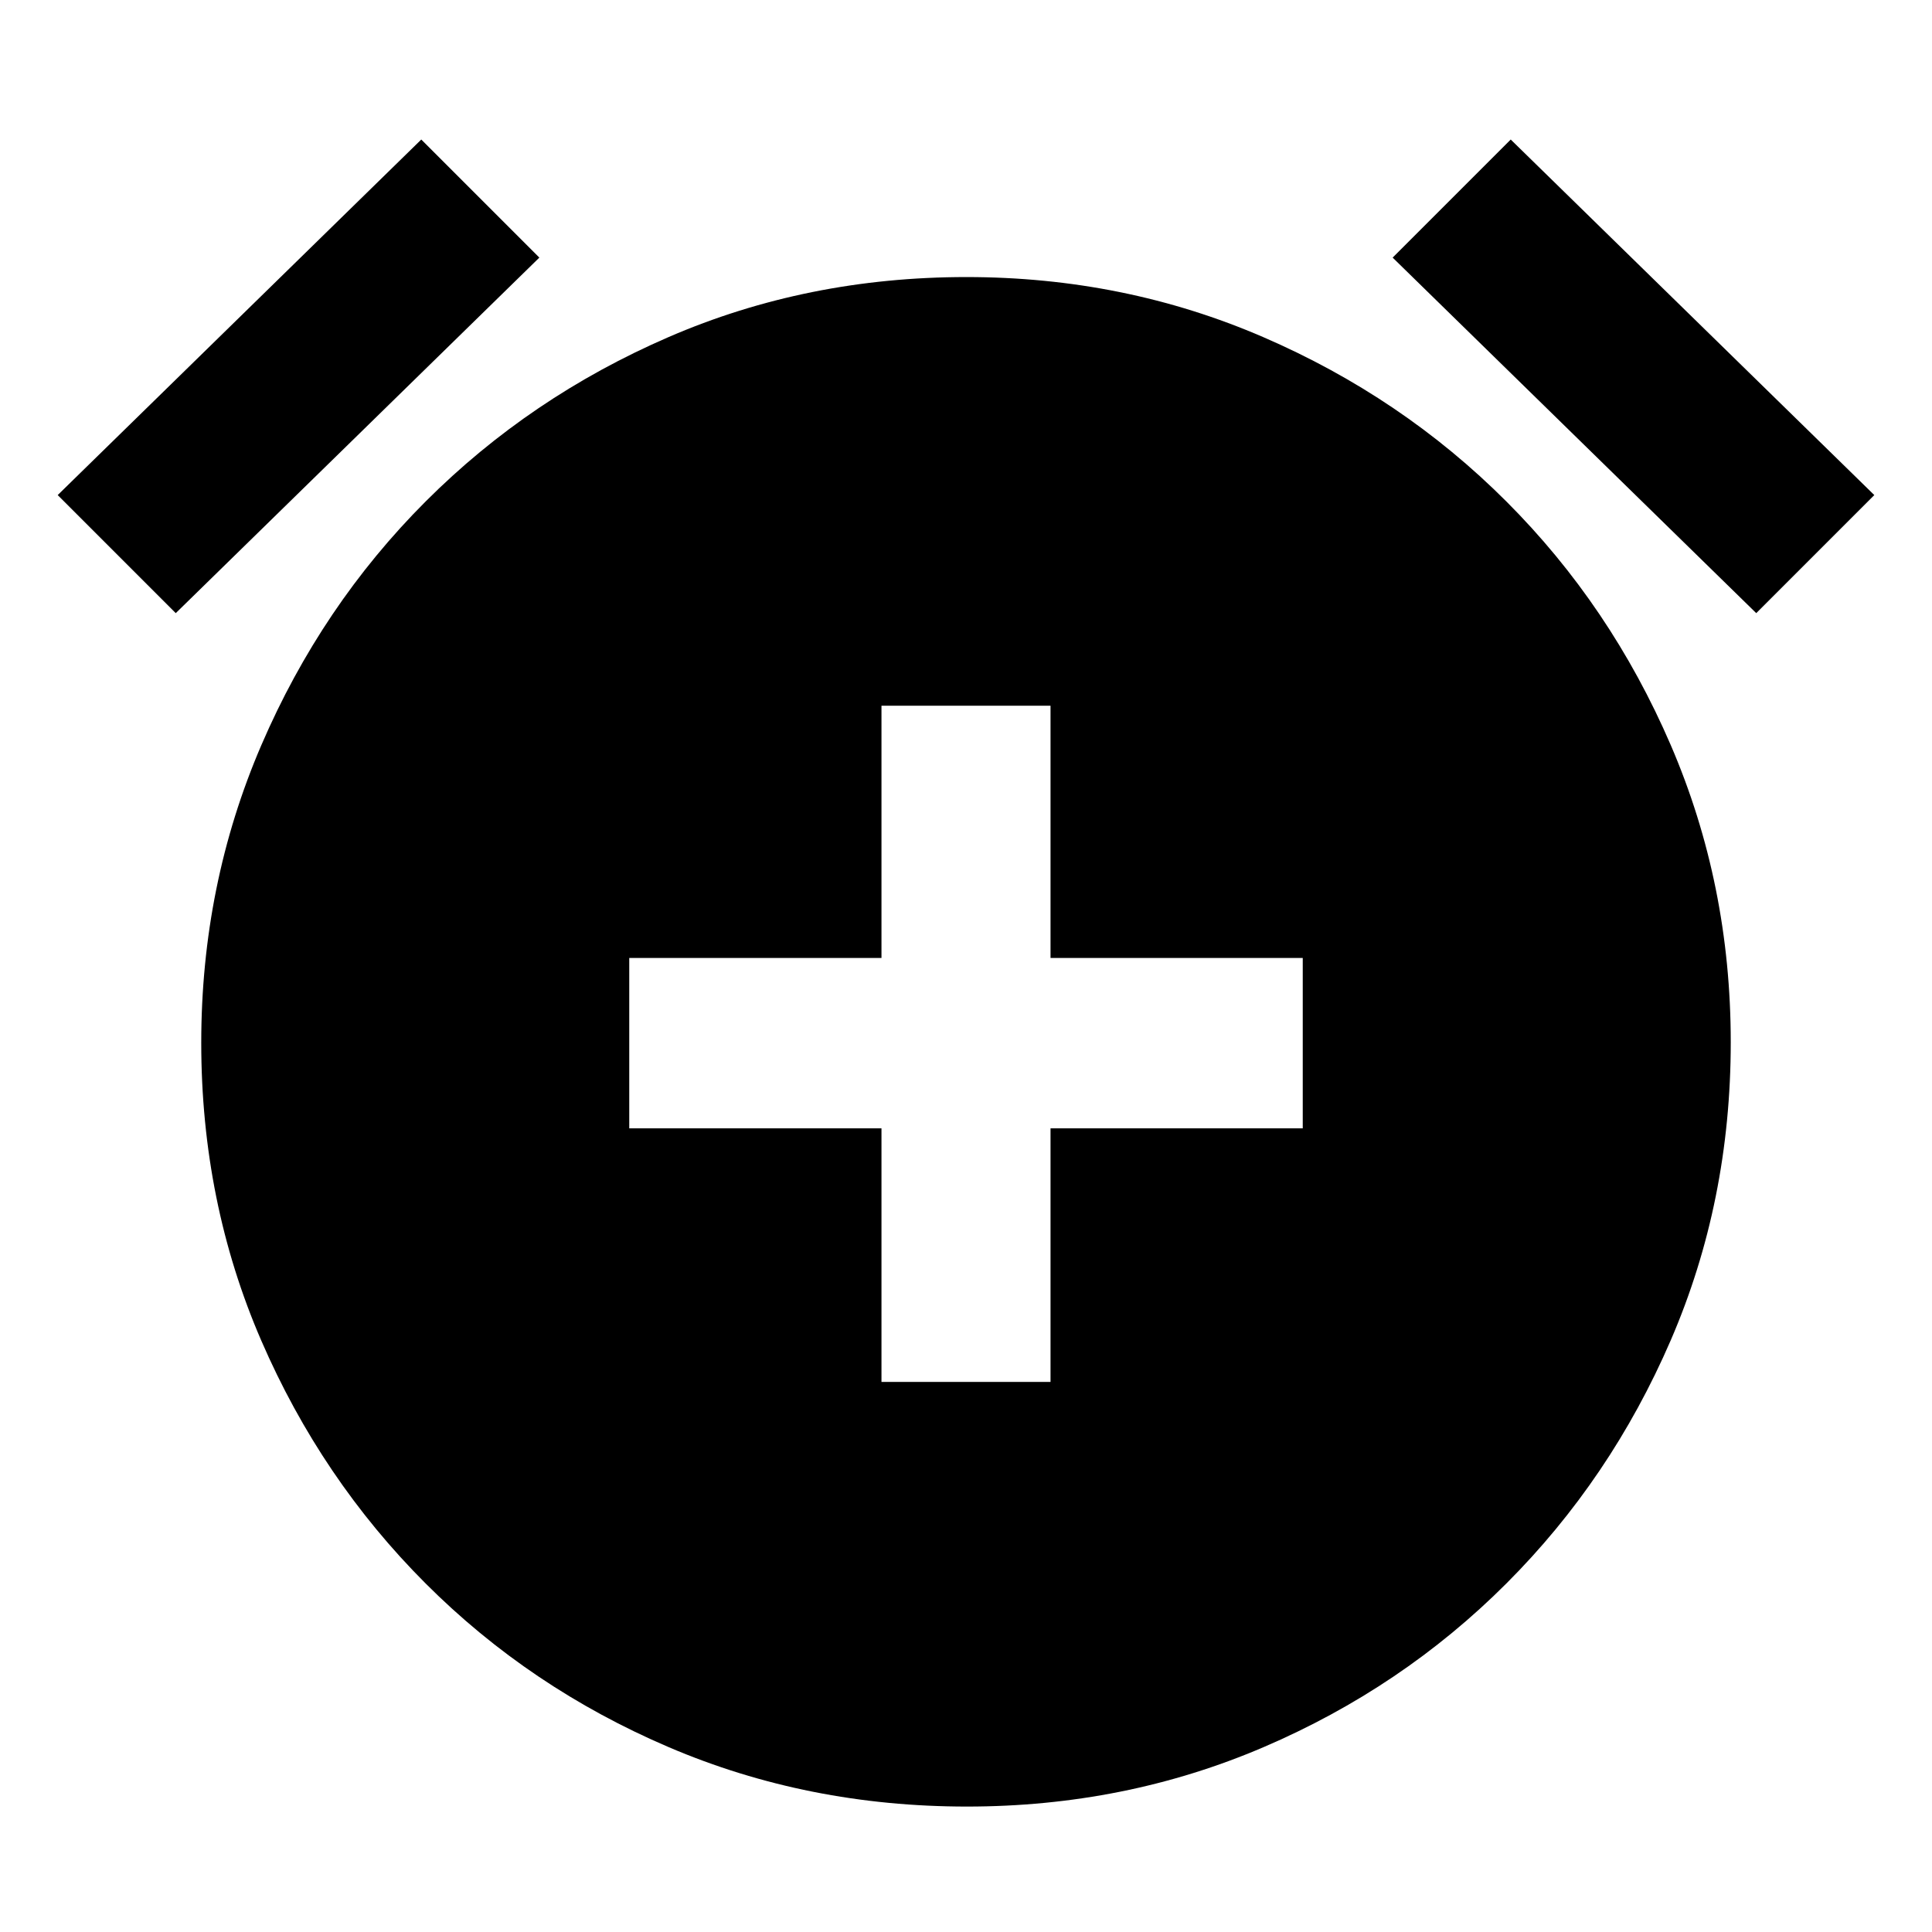 <svg xmlns="http://www.w3.org/2000/svg" height="40" viewBox="0 -960 960 960" width="40"><path d="M438-273.33h84v-126h125.33V-484H522v-125.33h-84V-484H312.67v84.67H438v126Zm42.47 211q-79.14 0-148.14-29.5-69-29.5-120.83-81.34-51.83-51.83-81.67-120.69-29.83-68.86-29.83-148 0-78.47 29.83-147.81Q159.67-659 211.5-710.83q51.83-51.84 120.69-81.67 68.87-29.83 148-29.83 78.48 0 147.48 29.83 69 29.83 120.83 81.67 51.83 51.83 81.67 121.02Q860-520.61 860-442.14 860-363 830.17-294q-29.84 69-81.67 120.83-51.83 51.84-120.69 81.34-68.87 29.5-147.34 29.5ZM209.33-890.67 268-832 87.33-655.33 28.67-714l180.66-176.67Zm541.34 0L931.33-714l-58.66 58.67L692-832l58.67-58.67Z"/></svg>